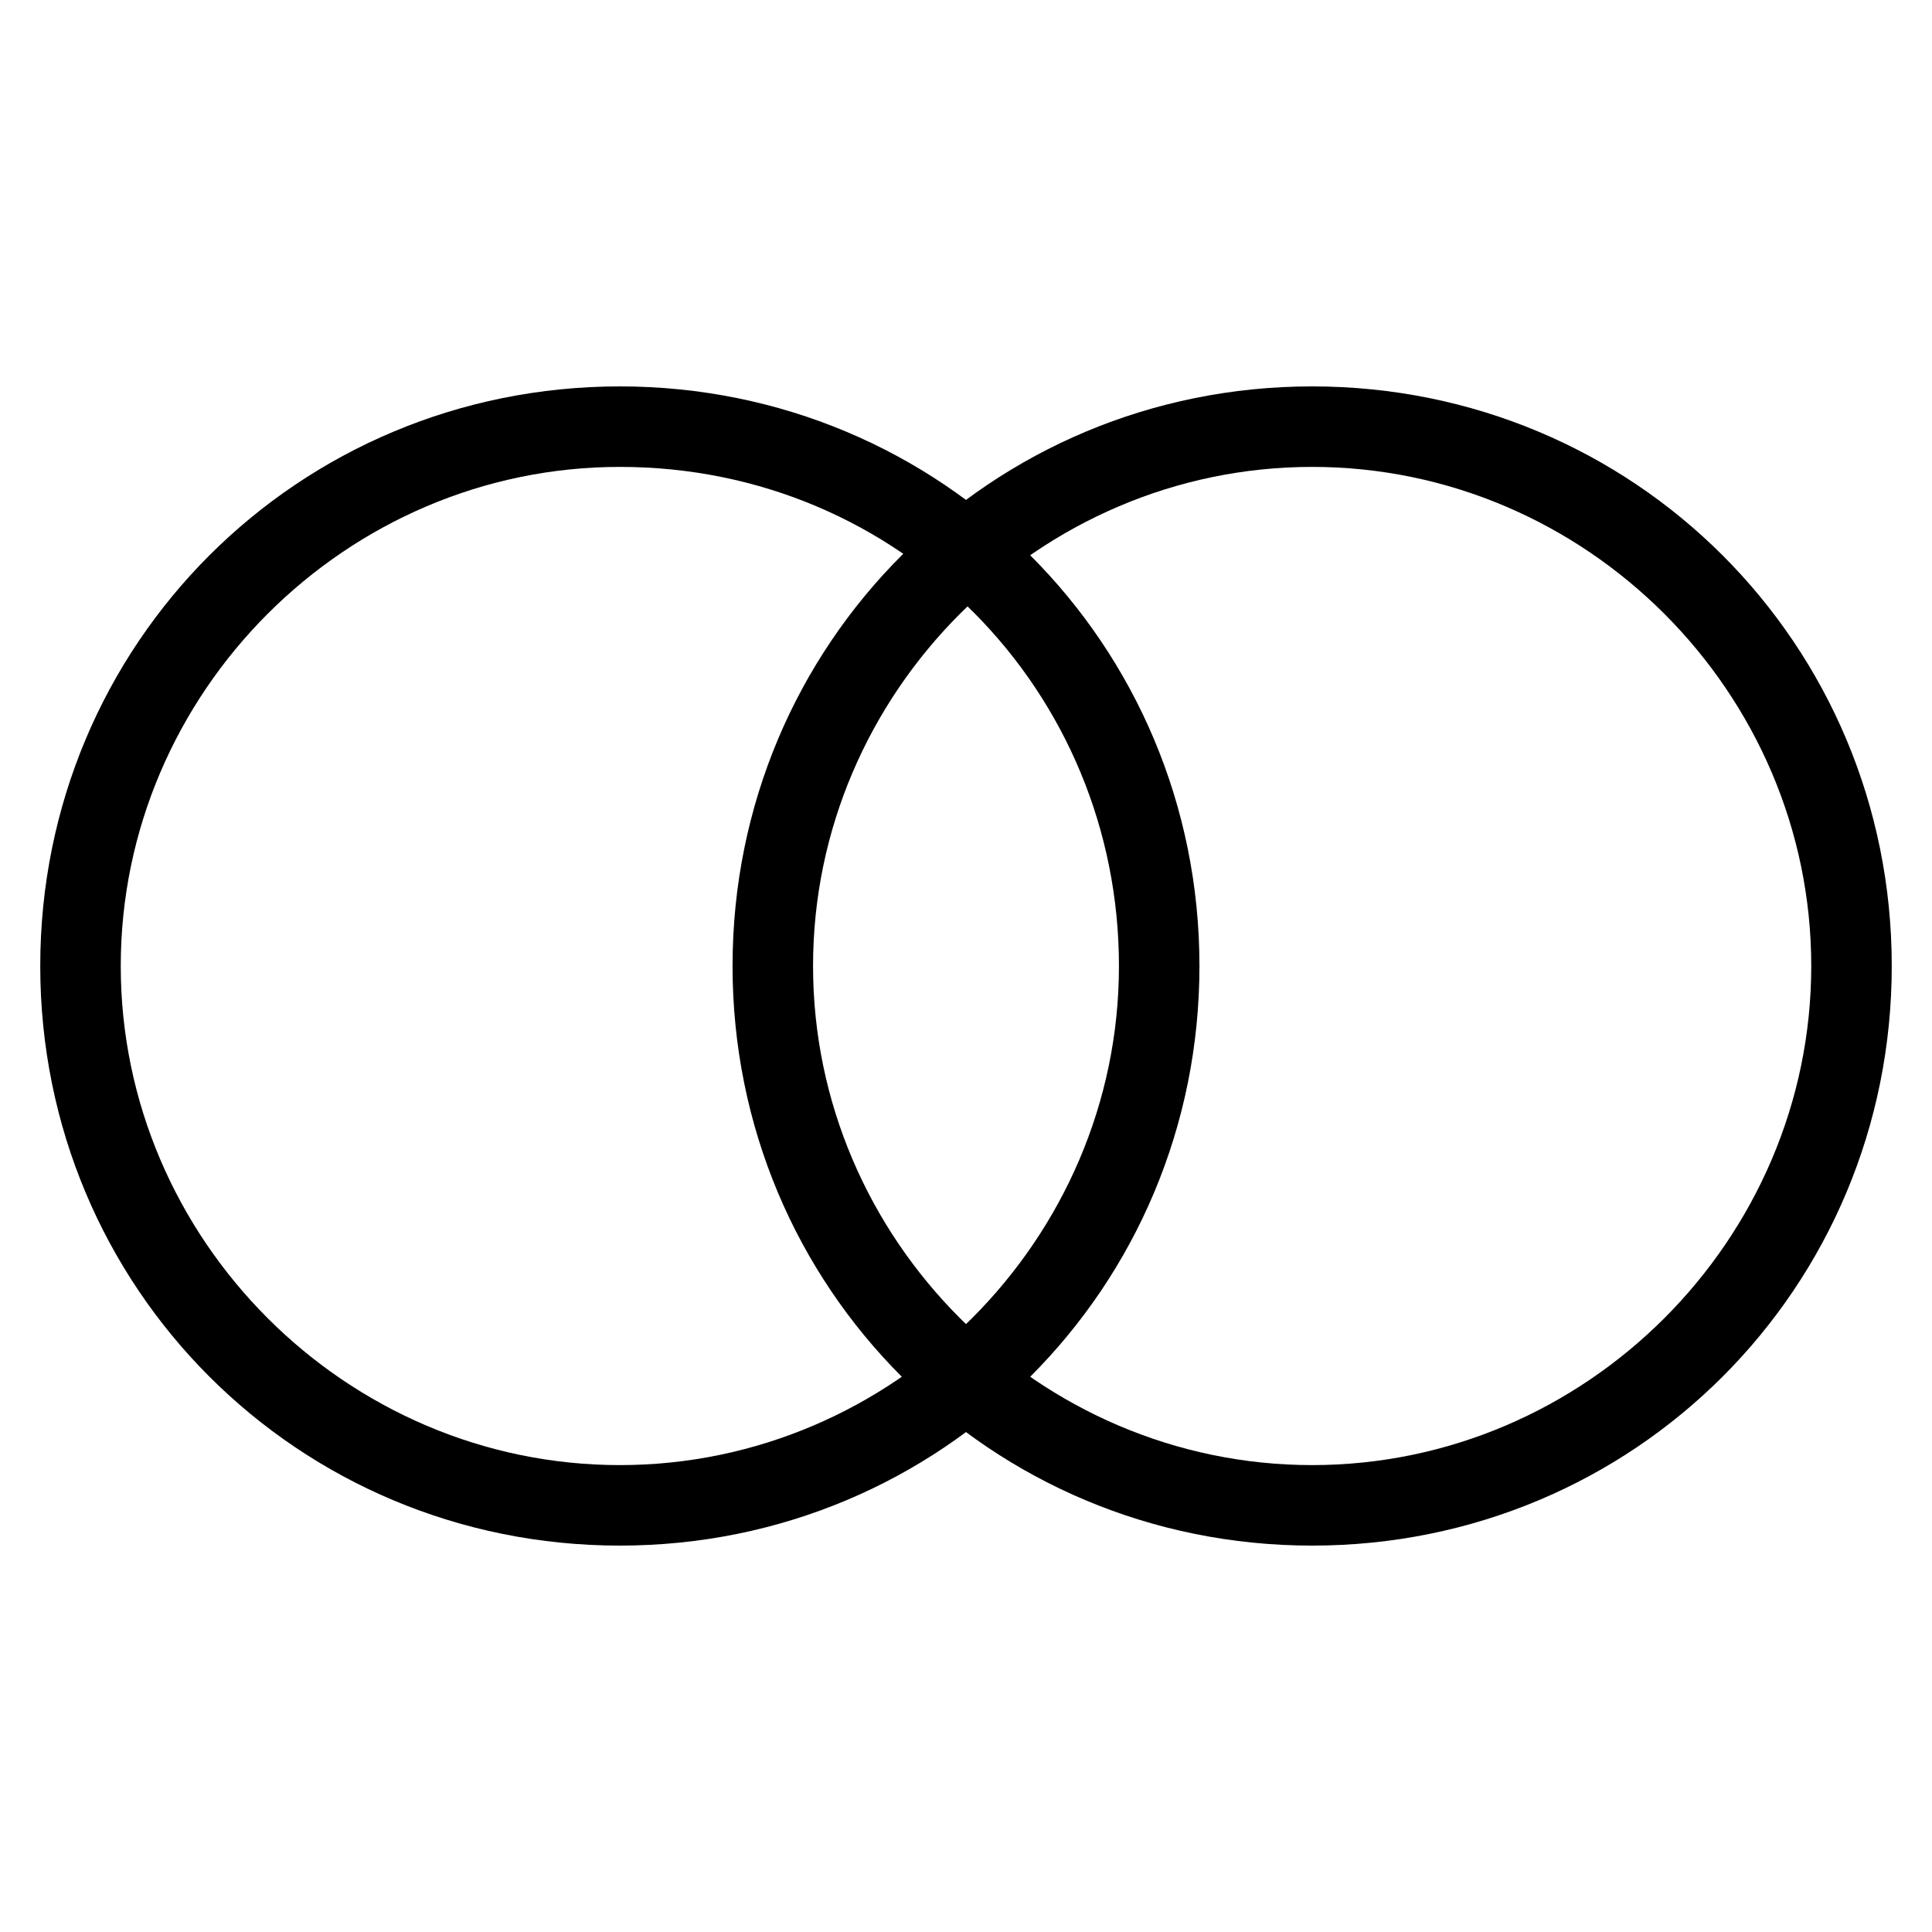 <?xml version="1.0" encoding="UTF-8"?><!DOCTYPE svg PUBLIC "-//W3C//DTD SVG 1.1//EN" "http://www.w3.org/Graphics/SVG/1.1/DTD/svg11.dtd"><svg xmlns="http://www.w3.org/2000/svg" xmlns:xlink="http://www.w3.org/1999/xlink" version="1.1" id="Layer_1" x="0px" y="0px" width="24px" height="24px" viewBox="0 0 24 24" xml:space="preserve"><path d="M7.7 19.2C3.7 19.2.5 16 .5 12s3.2-7.2 7.2-7.2S14.9 8 14.9 12s-3.2 7.2-7.2 7.2zm0-13.4c-3.4 0-6.2 2.8-6.2 6.2s2.8 6.2 6.2 6.2c3.4 0 6.2-2.8 6.2-6.2s-2.7-6.2-6.2-6.2z"/><path d="M16.3 19.2c-4 0-7.2-3.2-7.2-7.2s3.2-7.2 7.2-7.2S23.5 8 23.5 12s-3.2 7.2-7.2 7.2zm0-13.4c-3.4 0-6.2 2.8-6.2 6.2s2.8 6.2 6.2 6.2c3.4 0 6.2-2.8 6.2-6.2s-2.8-6.2-6.2-6.2z"/></svg>